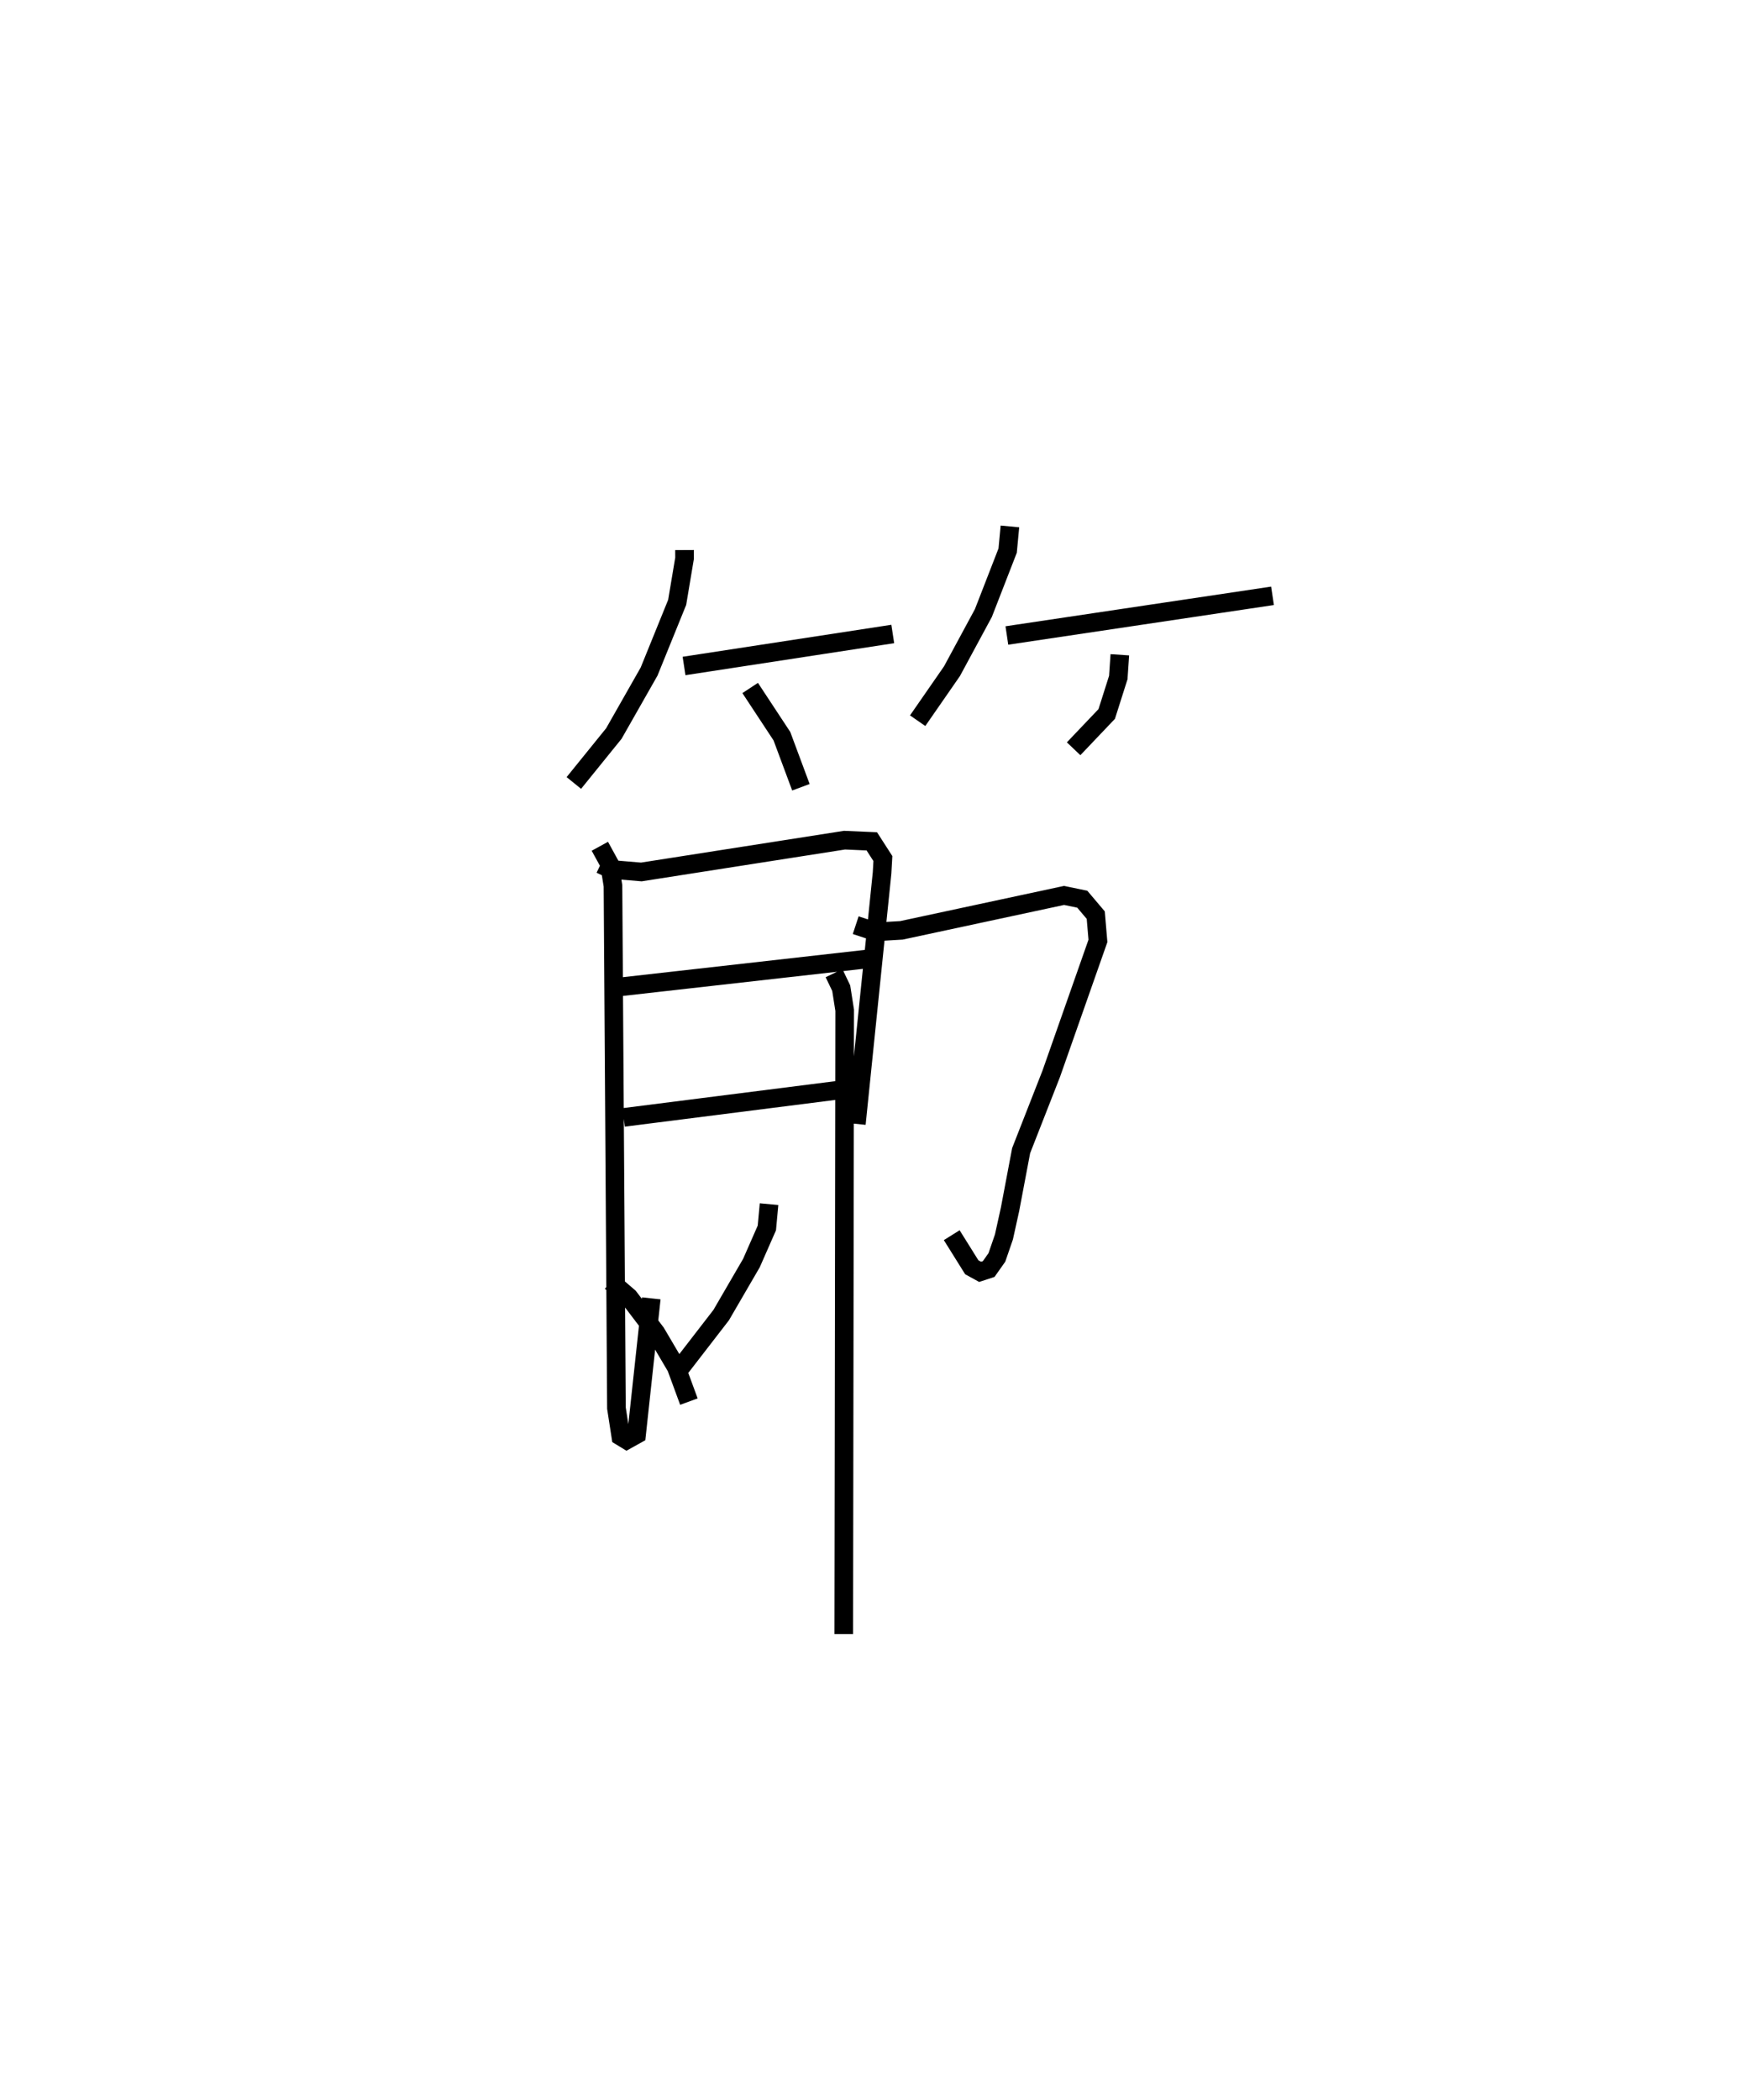 <?xml version="1.0" encoding="utf-8" ?>
<svg baseProfile="full" height="112.734" version="1.1" width="93.338" xmlns="http://www.w3.org/2000/svg" xmlns:ev="http://www.w3.org/2001/xml-events" xmlns:xlink="http://www.w3.org/1999/xlink"><defs /><rect fill="white" height="112.734" width="93.338" x="0" y="0" /><path d="M25,25 m0.0,0.0 m11.761,4.533 l0.002,0.444 -0.396,2.364 l-1.508,3.716 -1.893,3.328 l-2.148,2.654 m5.918,-6.281 l11.209,-1.718 m-7.658,2.899 l1.705,2.589 1.02,2.741 m11.225,-14.004 l-0.122,1.298 -1.304,3.354 l-1.686,3.121 -1.843,2.658 m4.791,-4.575 l14.266,-2.13 m-8.2,3.166 l-0.082,1.22 -0.622,1.958 l-1.777,1.868 m-25.402,6.204 l0.569,0.274 1.618,0.136 l10.913,-1.707 1.464,0.064 l0.594,0.923 -0.043,0.771 l-1.381,13.476 m-12.845,-7.339 l13.571,-1.531 m-13.224,8.522 l12.117,-1.538 m-13.395,-13.02 l0.516,0.941 0.189,1.182 l0.186,28.042 0.235,1.52 l0.314,0.191 0.533,-0.296 l0.79,-7.307 m6.324,-5.058 l-0.118,1.279 -0.827,1.882 l-1.626,2.797 -2.248,2.91 m-3.673,-4.704 l0.965,0.829 1.457,1.917 l1.086,1.843 0.68,1.849 m8.958,-25.58 l1.087,0.358 1.367,-0.08 l8.736,-1.875 0.978,0.203 l0.723,0.854 0.118,1.384 l-2.508,7.135 -1.617,4.127 l-0.596,3.151 -0.328,1.484 l-0.378,1.098 -0.44,0.623 l-0.461,0.151 -0.448,-0.246 l-1.076,-1.722 m-6.32,-14.067 l0.385,0.805 0.186,1.187 l-0.049,33.488 " fill="none" stroke="black" stroke-width="1" /></svg>
